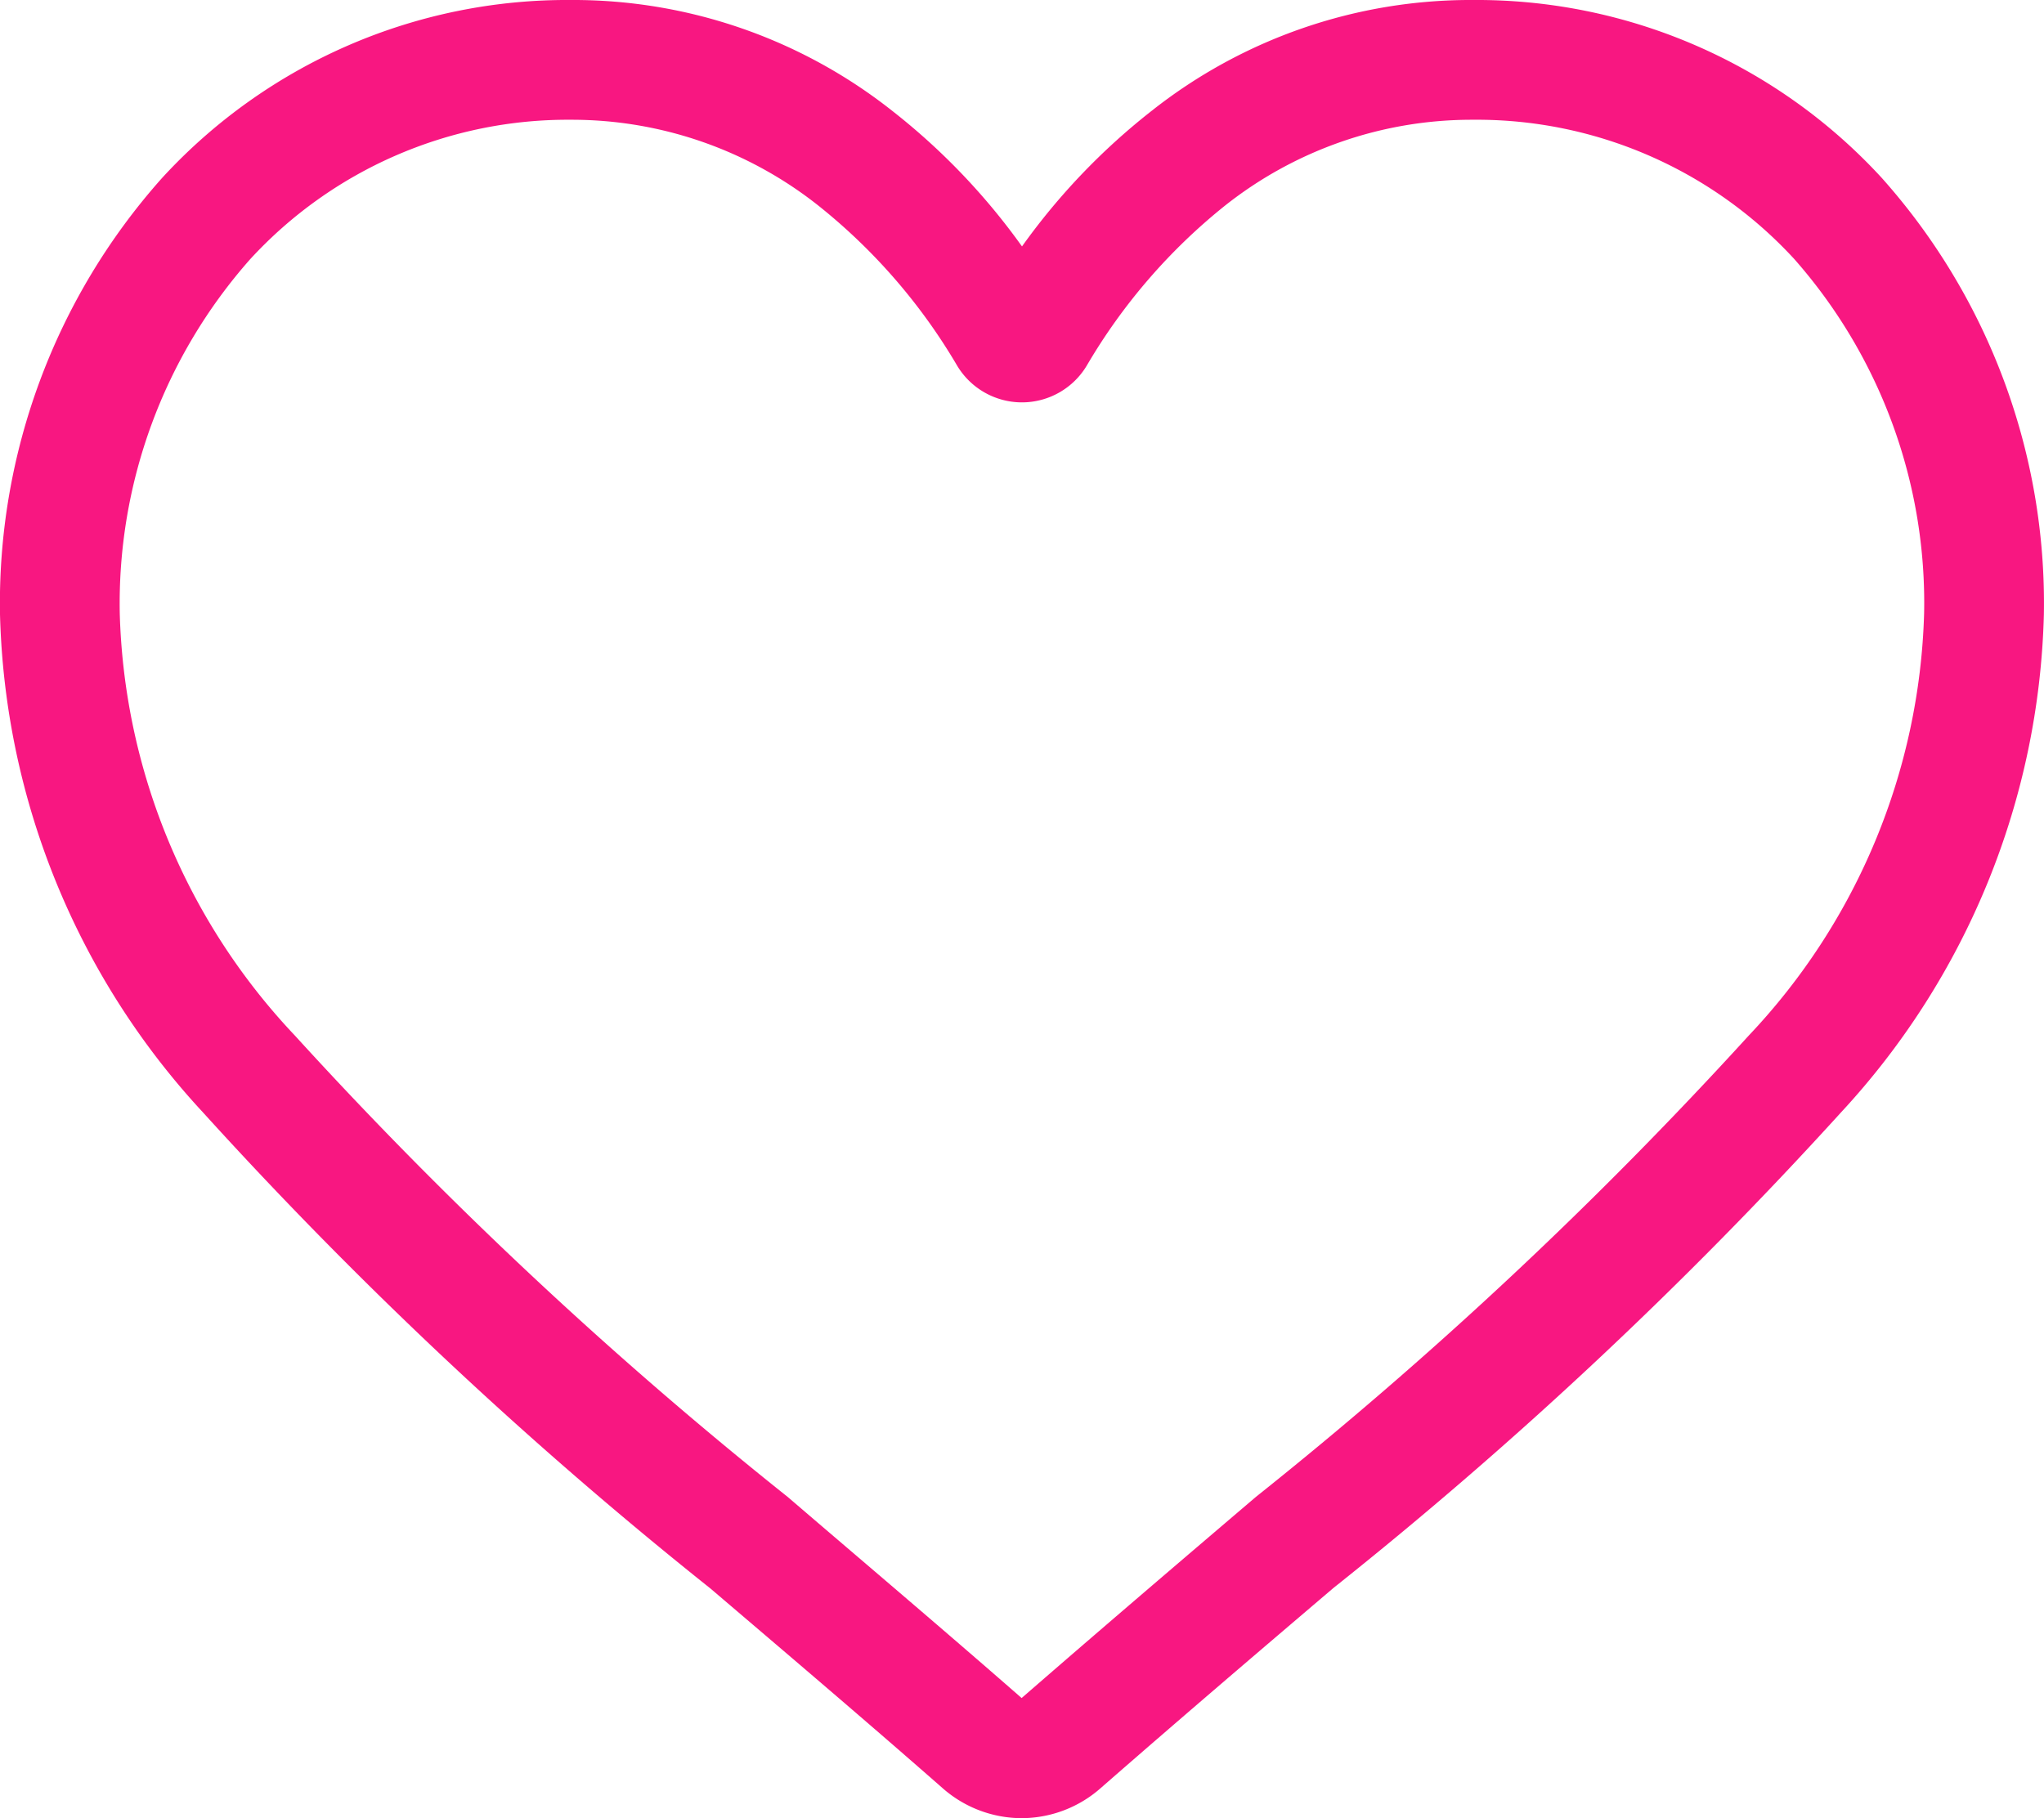 <svg xmlns="http://www.w3.org/2000/svg" width="16.86" height="15" viewBox="0 0 16.86 15">
  <path id="heart" d="M8.43,15a.989.989,0,0,1-.652-.245C7.1,14.16,6.44,13.6,5.861,13.106l0,0A35.656,35.656,0,0,1,1.672,9.175,6.275,6.275,0,0,1,0,5.067a5.27,5.27,0,0,1,1.338-3.6A4.534,4.534,0,0,1,4.71,0,4.241,4.241,0,0,1,7.359.914,5.42,5.42,0,0,1,8.43,2.033,5.42,5.42,0,0,1,9.5.914,4.241,4.241,0,0,1,12.15,0a4.534,4.534,0,0,1,3.372,1.468,5.27,5.27,0,0,1,1.337,3.6,6.275,6.275,0,0,1-1.672,4.108A35.648,35.648,0,0,1,11,13.1c-.58.494-1.238,1.055-1.921,1.652A.989.989,0,0,1,8.43,15ZM4.71.988a3.557,3.557,0,0,0-2.646,1.15A4.287,4.287,0,0,0,.988,5.067,5.28,5.28,0,0,0,2.433,8.544,35.087,35.087,0,0,0,6.5,12.352l0,0c.582.5,1.241,1.057,1.927,1.657.69-.6,1.351-1.164,1.933-1.66a35.093,35.093,0,0,0,4.066-3.807,5.281,5.281,0,0,0,1.445-3.478A4.287,4.287,0,0,0,14.8,2.137,3.557,3.557,0,0,0,12.15.988a3.276,3.276,0,0,0-2.045.708,4.792,4.792,0,0,0-1.14,1.319.623.623,0,0,1-1.071,0A4.788,4.788,0,0,0,6.755,1.7,3.275,3.275,0,0,0,4.71.988Zm0,0" fill="#f81781"/>
</svg>
